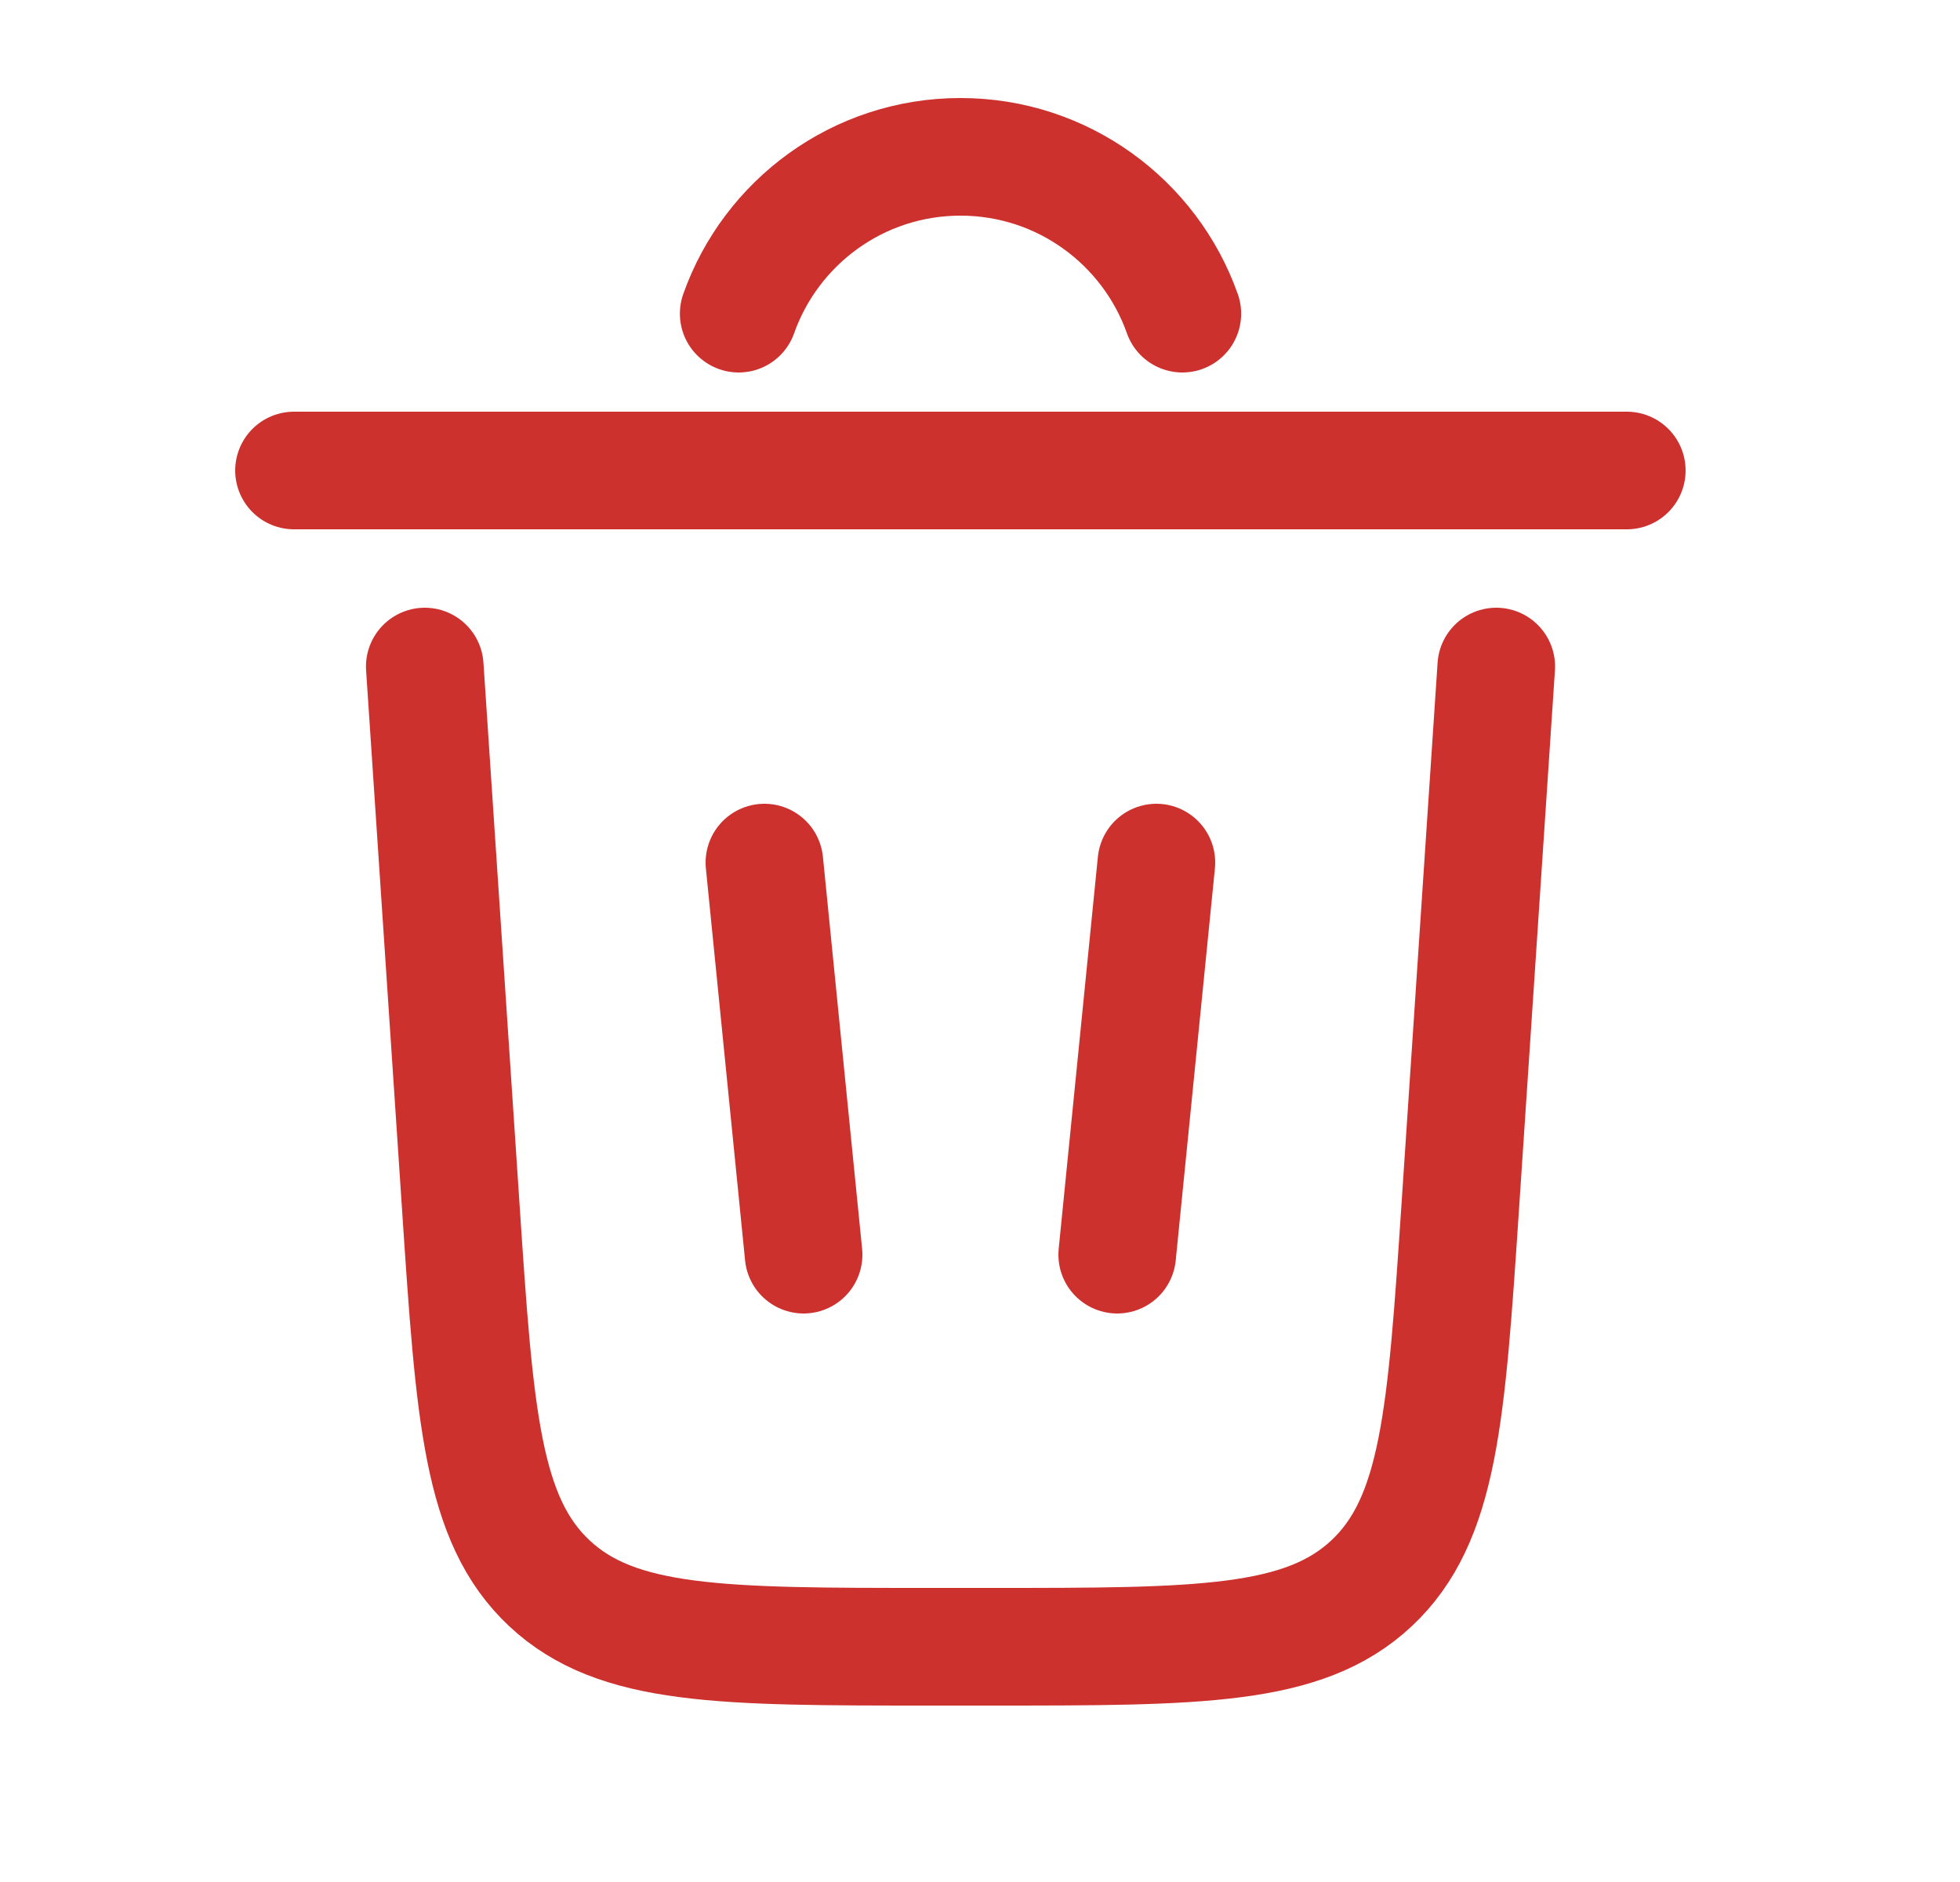 <svg width="25" height="24" viewBox="0 0 25 24" fill="none" xmlns="http://www.w3.org/2000/svg">
<path d="M9.422 4C9.834 2.835 10.945 2 12.251 2C13.557 2 14.669 2.835 15.081 4" stroke="#CC312D" stroke-width="1.5" stroke-linecap="round"/>
<path d="M20.75 6H3.75" stroke="#CC312D" stroke-width="1.5" stroke-linecap="round"/>
<path d="M19.085 8.5L18.625 15.399C18.448 18.054 18.359 19.381 17.494 20.191C16.629 21 15.299 21 12.638 21H11.865C9.204 21 7.873 21 7.008 20.191C6.143 19.381 6.055 18.054 5.878 15.399L5.418 8.5" stroke="#CC312D" stroke-width="1.5" stroke-linecap="round"/>
<path d="M9.75 11L10.25 16" stroke="#CC312D" stroke-width="1.5" stroke-linecap="round"/>
<path d="M14.75 11L14.25 16" stroke="#CC312D" stroke-width="1.5" stroke-linecap="round"/>
</svg>
